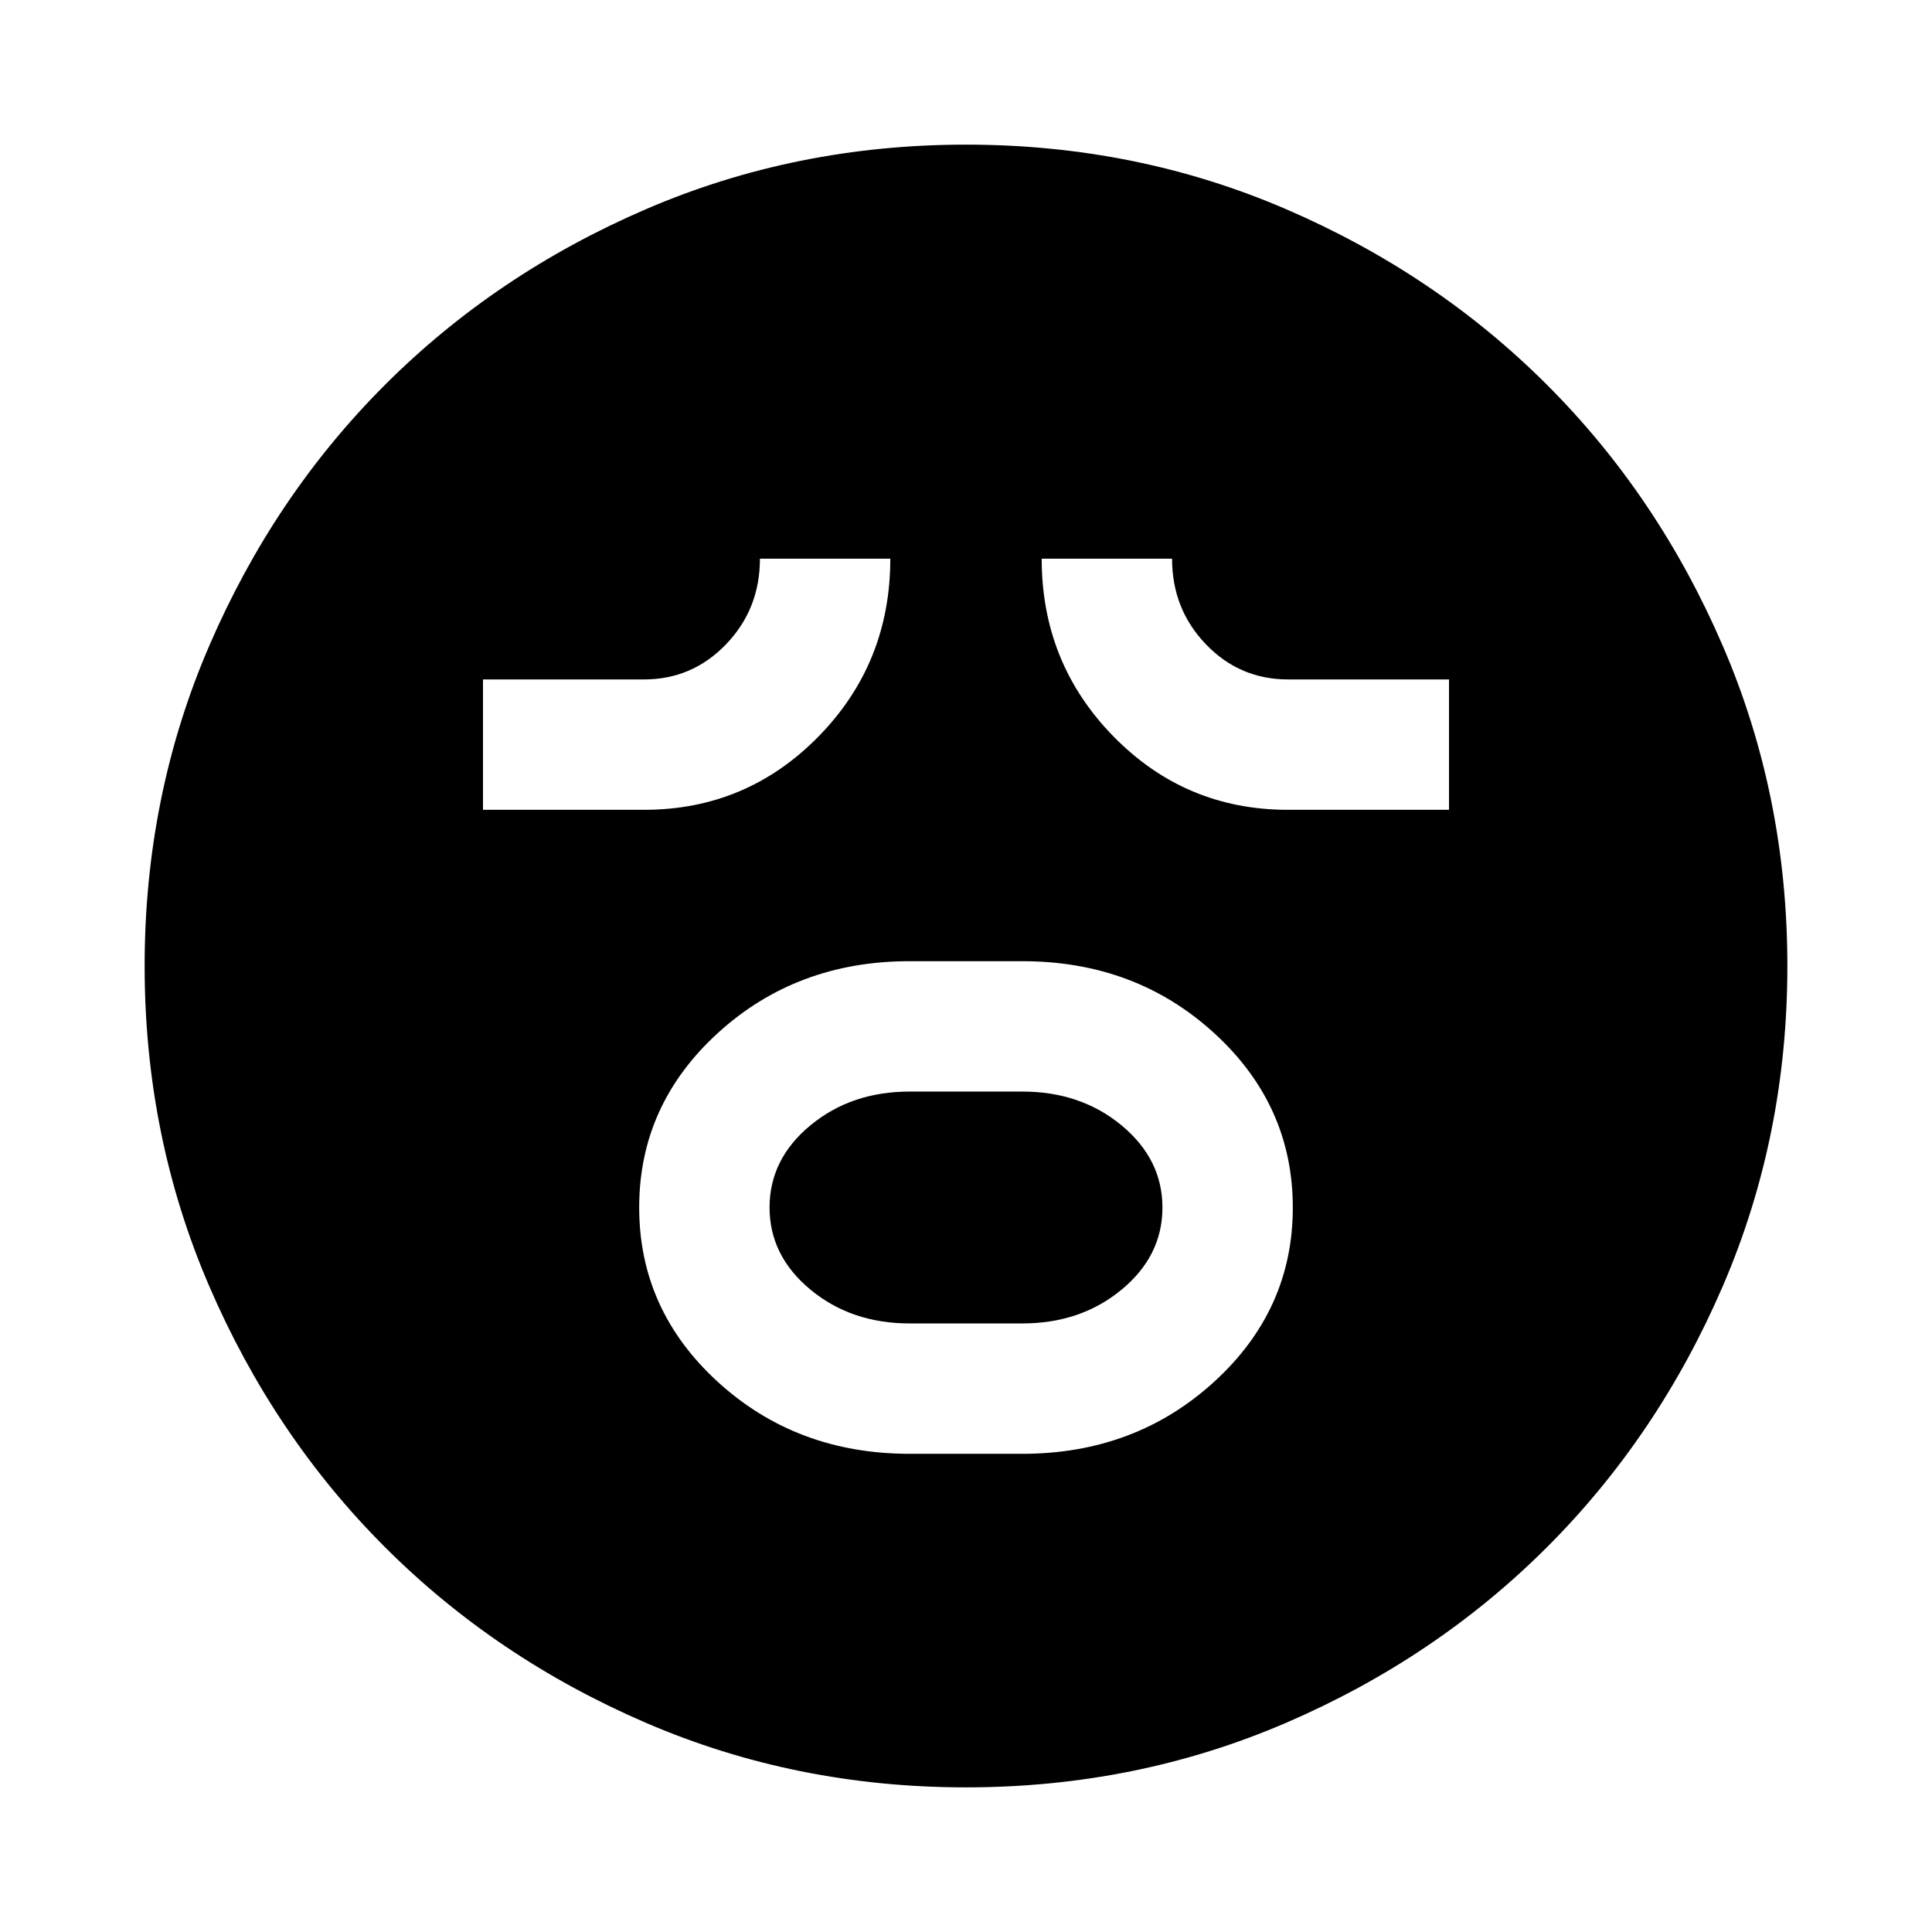 <svg xmlns="http://www.w3.org/2000/svg" height="24" viewBox="0 96 960 960" width="24"><path d="M452 818.391h56q55.996 0 95.194-35.689 39.197-35.689 39.197-86.674 0-50.985-39.097-86.702-39.098-35.717-95.294-35.717h-56q-56.196 0-95.294 35.689-39.097 35.689-39.097 86.674 0 50.985 39.097 86.702 39.098 35.717 95.294 35.717Zm0-64.782q-29.004 0-49.306-16.811-20.303-16.811-20.303-40.826t20.303-40.798q20.302-16.783 49.306-16.783h56q29.004 0 49.306 16.811 20.303 16.811 20.303 40.826t-20.303 40.798Q537.004 753.609 508 753.609h-56ZM240 498.391h80q50.957 0 86.674-36.395 35.717-36.395 35.717-88.387h-64.782q0 25-16.803 42.5-16.802 17.5-40.806 17.5h-80v64.782Zm400 0h80v-64.782h-80q-24.043 0-40.826-17.5t-16.783-42.5h-64.782q0 51.913 35.697 88.348 35.698 36.434 86.694 36.434Zm-160.02 485.74q-84.654 0-159.089-32.098t-129.63-87.294q-55.196-55.195-87.294-129.65-32.098-74.455-32.098-159.109 0-84.654 32.098-159.089t87.294-129.63q55.195-55.196 129.65-87.294 74.455-32.098 159.109-32.098 84.654 0 159.089 32.098t129.63 87.294q55.196 55.195 87.294 129.65 32.098 74.455 32.098 159.109 0 84.654-32.098 159.089t-87.294 129.63q-55.195 55.196-129.65 87.294-74.455 32.098-159.109 32.098Z"/></svg>